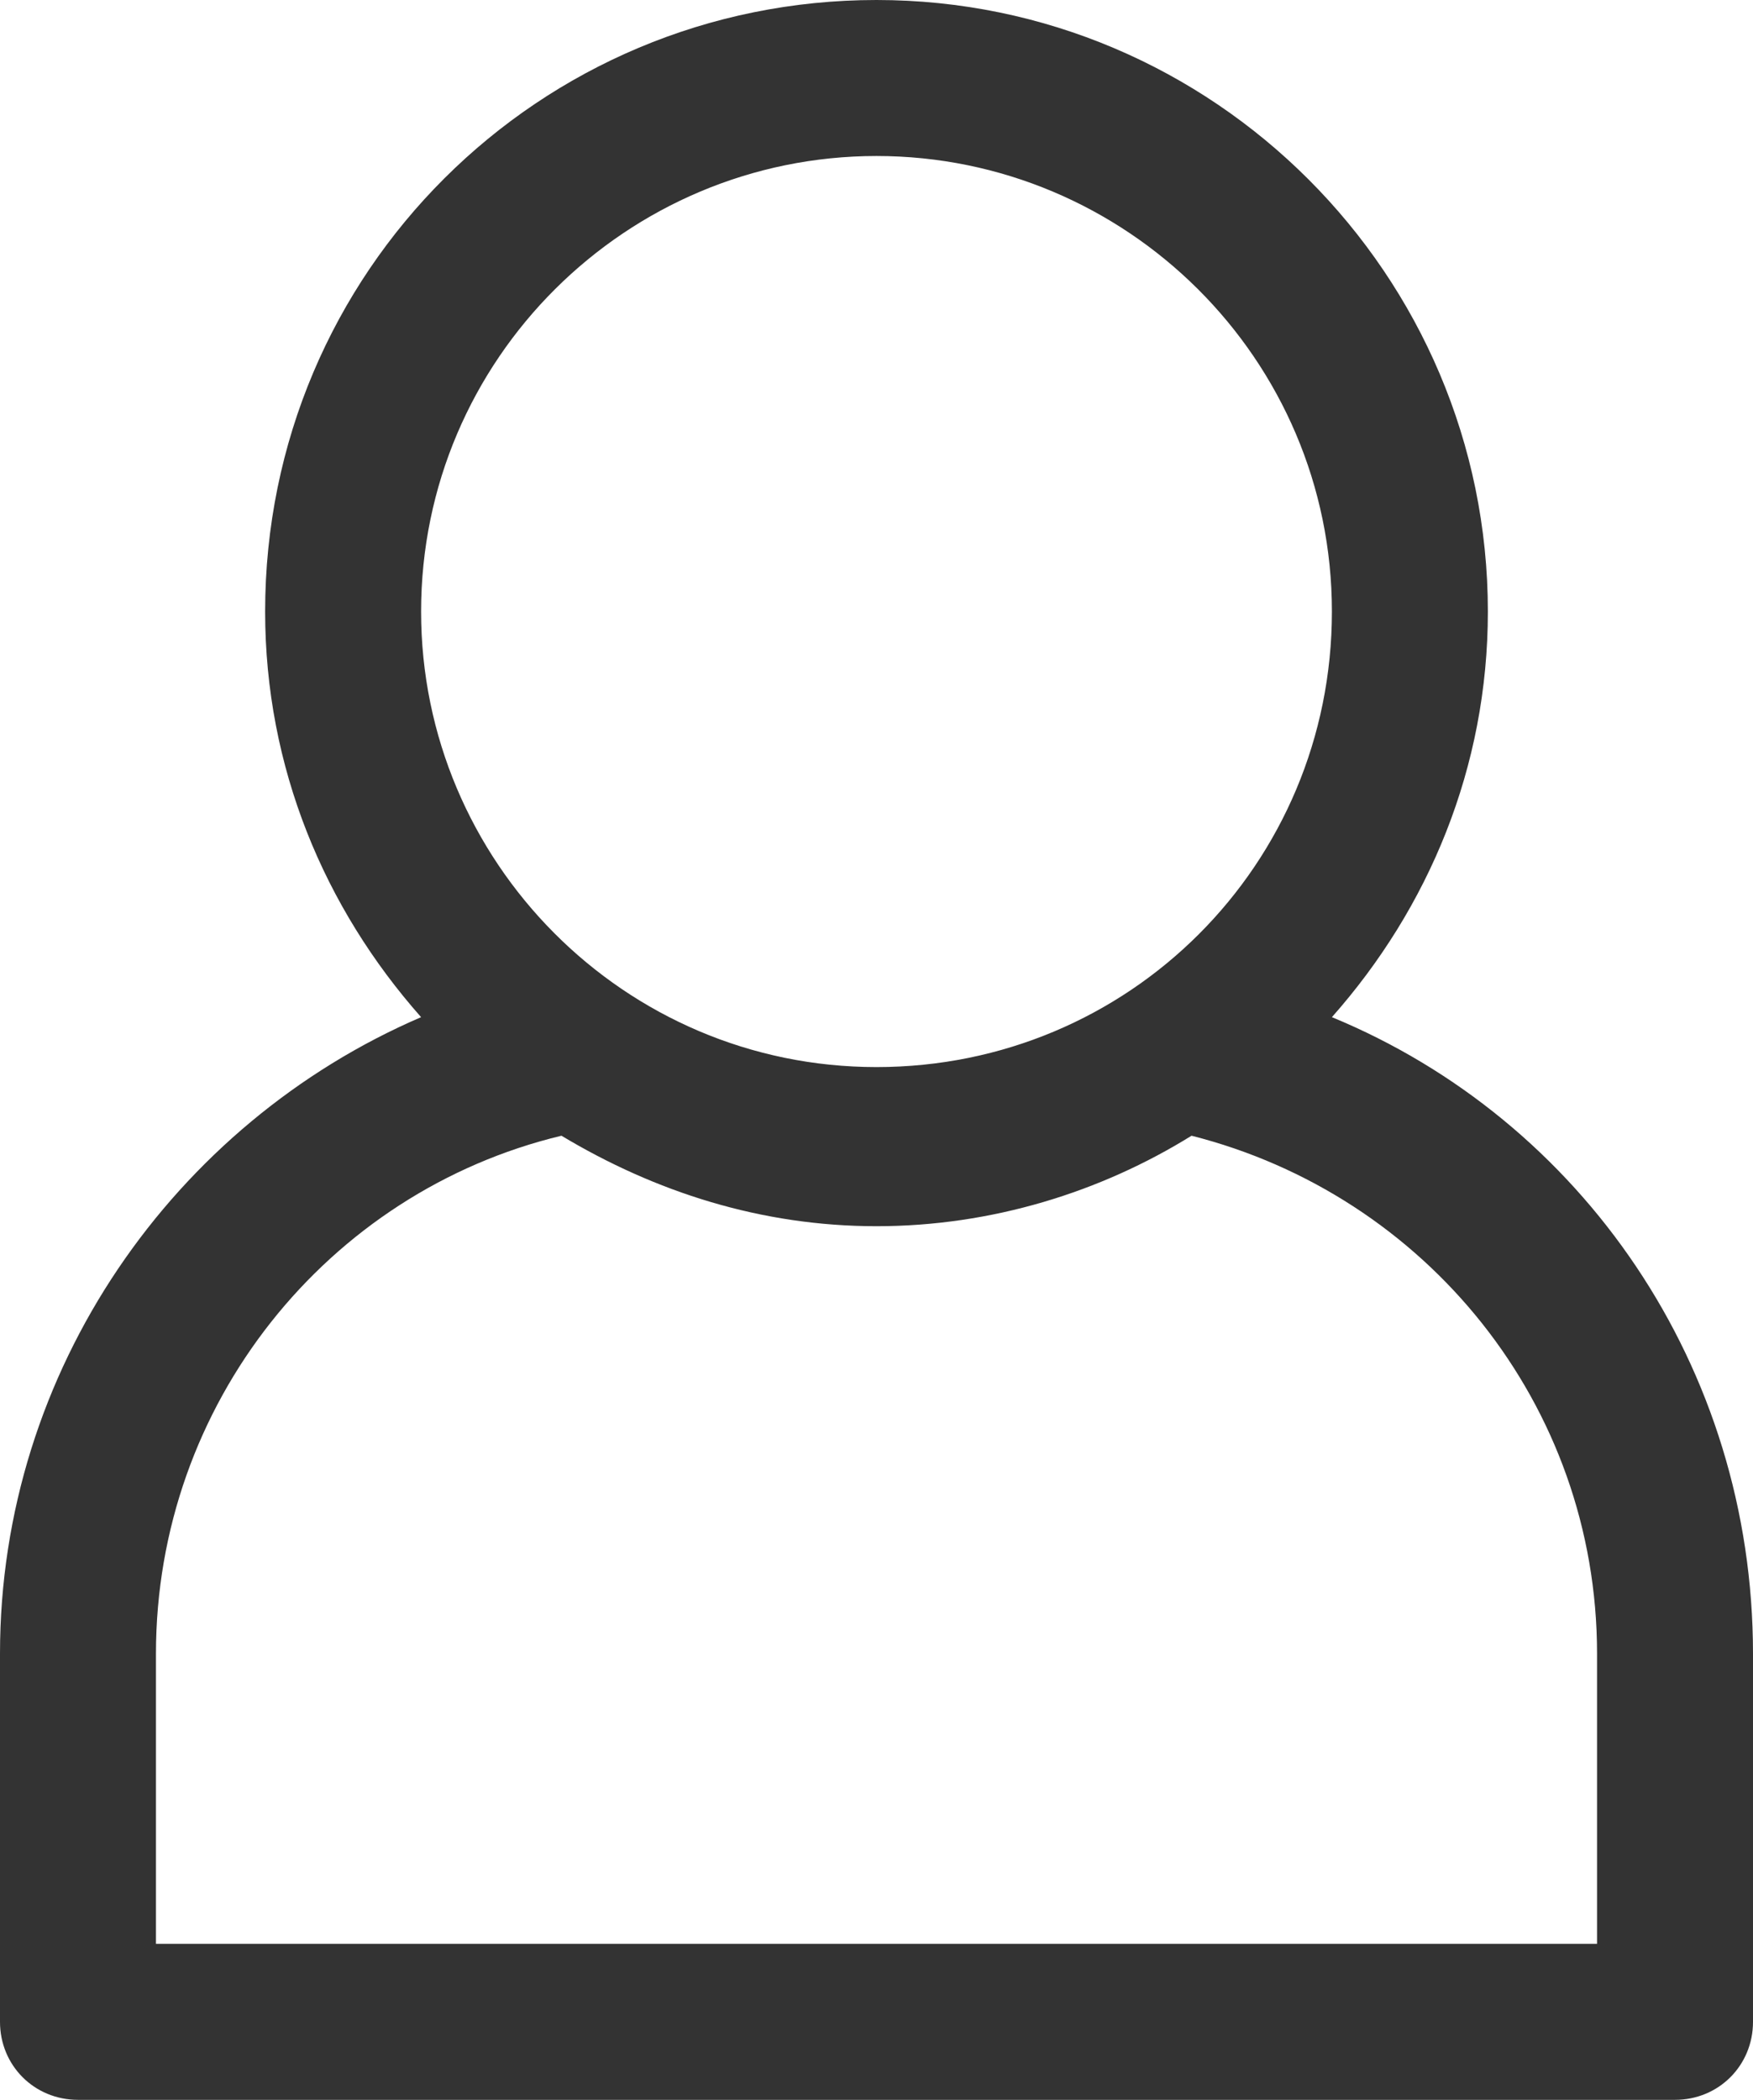<?xml version="1.0" encoding="utf-8"?>
<!-- Generator: Adobe Illustrator 21.1.0, SVG Export Plug-In . SVG Version: 6.00 Build 0)  -->
<svg version="1.1" id="Layer_1" xmlns="http://www.w3.org/2000/svg" xmlns:xlink="http://www.w3.org/1999/xlink" x="0px" y="0px"
	 viewBox="0 0 56.2 67.3" style="enable-background:new 0 0 56.2 67.3;" xml:space="preserve">
<style type="text/css">
	.st0{fill:#333333;}
</style>
<path class="st0" d="M42.7,32.6c3.1-3.5,5-8,5-13C47.7,8.8,38.9,0,28.1,0S8.5,8.7,8.5,19.6c0,5,1.9,9.5,5,13C5.6,36,0,43.9,0,53
	v11.8c0,1.4,1.1,2.5,2.5,2.5h51.2c1.4,0,2.5-1.1,2.5-2.5V53C56.2,43.8,50.7,35.9,42.7,32.6z M51.2,62.3H5V53c0-8,5.5-14.8,13-16.6
	c3,1.8,6.4,2.9,10.1,2.9s7.2-1.1,10.1-2.9c7.5,1.9,13,8.6,13,16.6V62.3z M13.5,19.6C13.5,11.5,20.1,5,28.1,5s14.6,6.5,14.6,14.6
	s-6.5,14.6-14.6,14.6S13.5,27.6,13.5,19.6z"/>
</svg>
